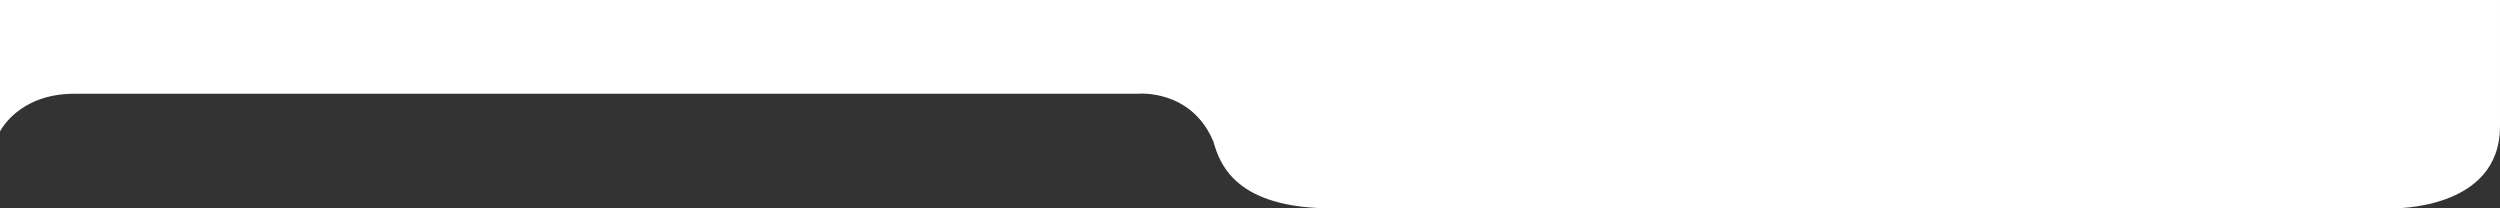 <?xml version="1.0" encoding="utf-8"?>
<!-- Generator: Adobe Illustrator 22.1.0, SVG Export Plug-In . SVG Version: 6.00 Build 0)  -->
<svg version="1.1" id="Layer_1" xmlns="http://www.w3.org/2000/svg" xmlns:xlink="http://www.w3.org/1999/xlink" x="0px" y="0px"
	 viewBox="0 0 1920 160" style="enable-background:new 0 0 1920 160;" xml:space="preserve">
<rect x="0" y="0" width="1920" height="160" fill="#333333" stroke="none"/>
<style type="text/css">
	.st0{fill:#FFFFFF;}
</style>
<path class="st0" d="M0,0v101c0,0,14-29,57-29s817,0,817,0s41-4,58,37c5,18,18,51,91,51s814,0,814,0s83,2,83-63s0-97,0-97H0z"/>
</svg>
